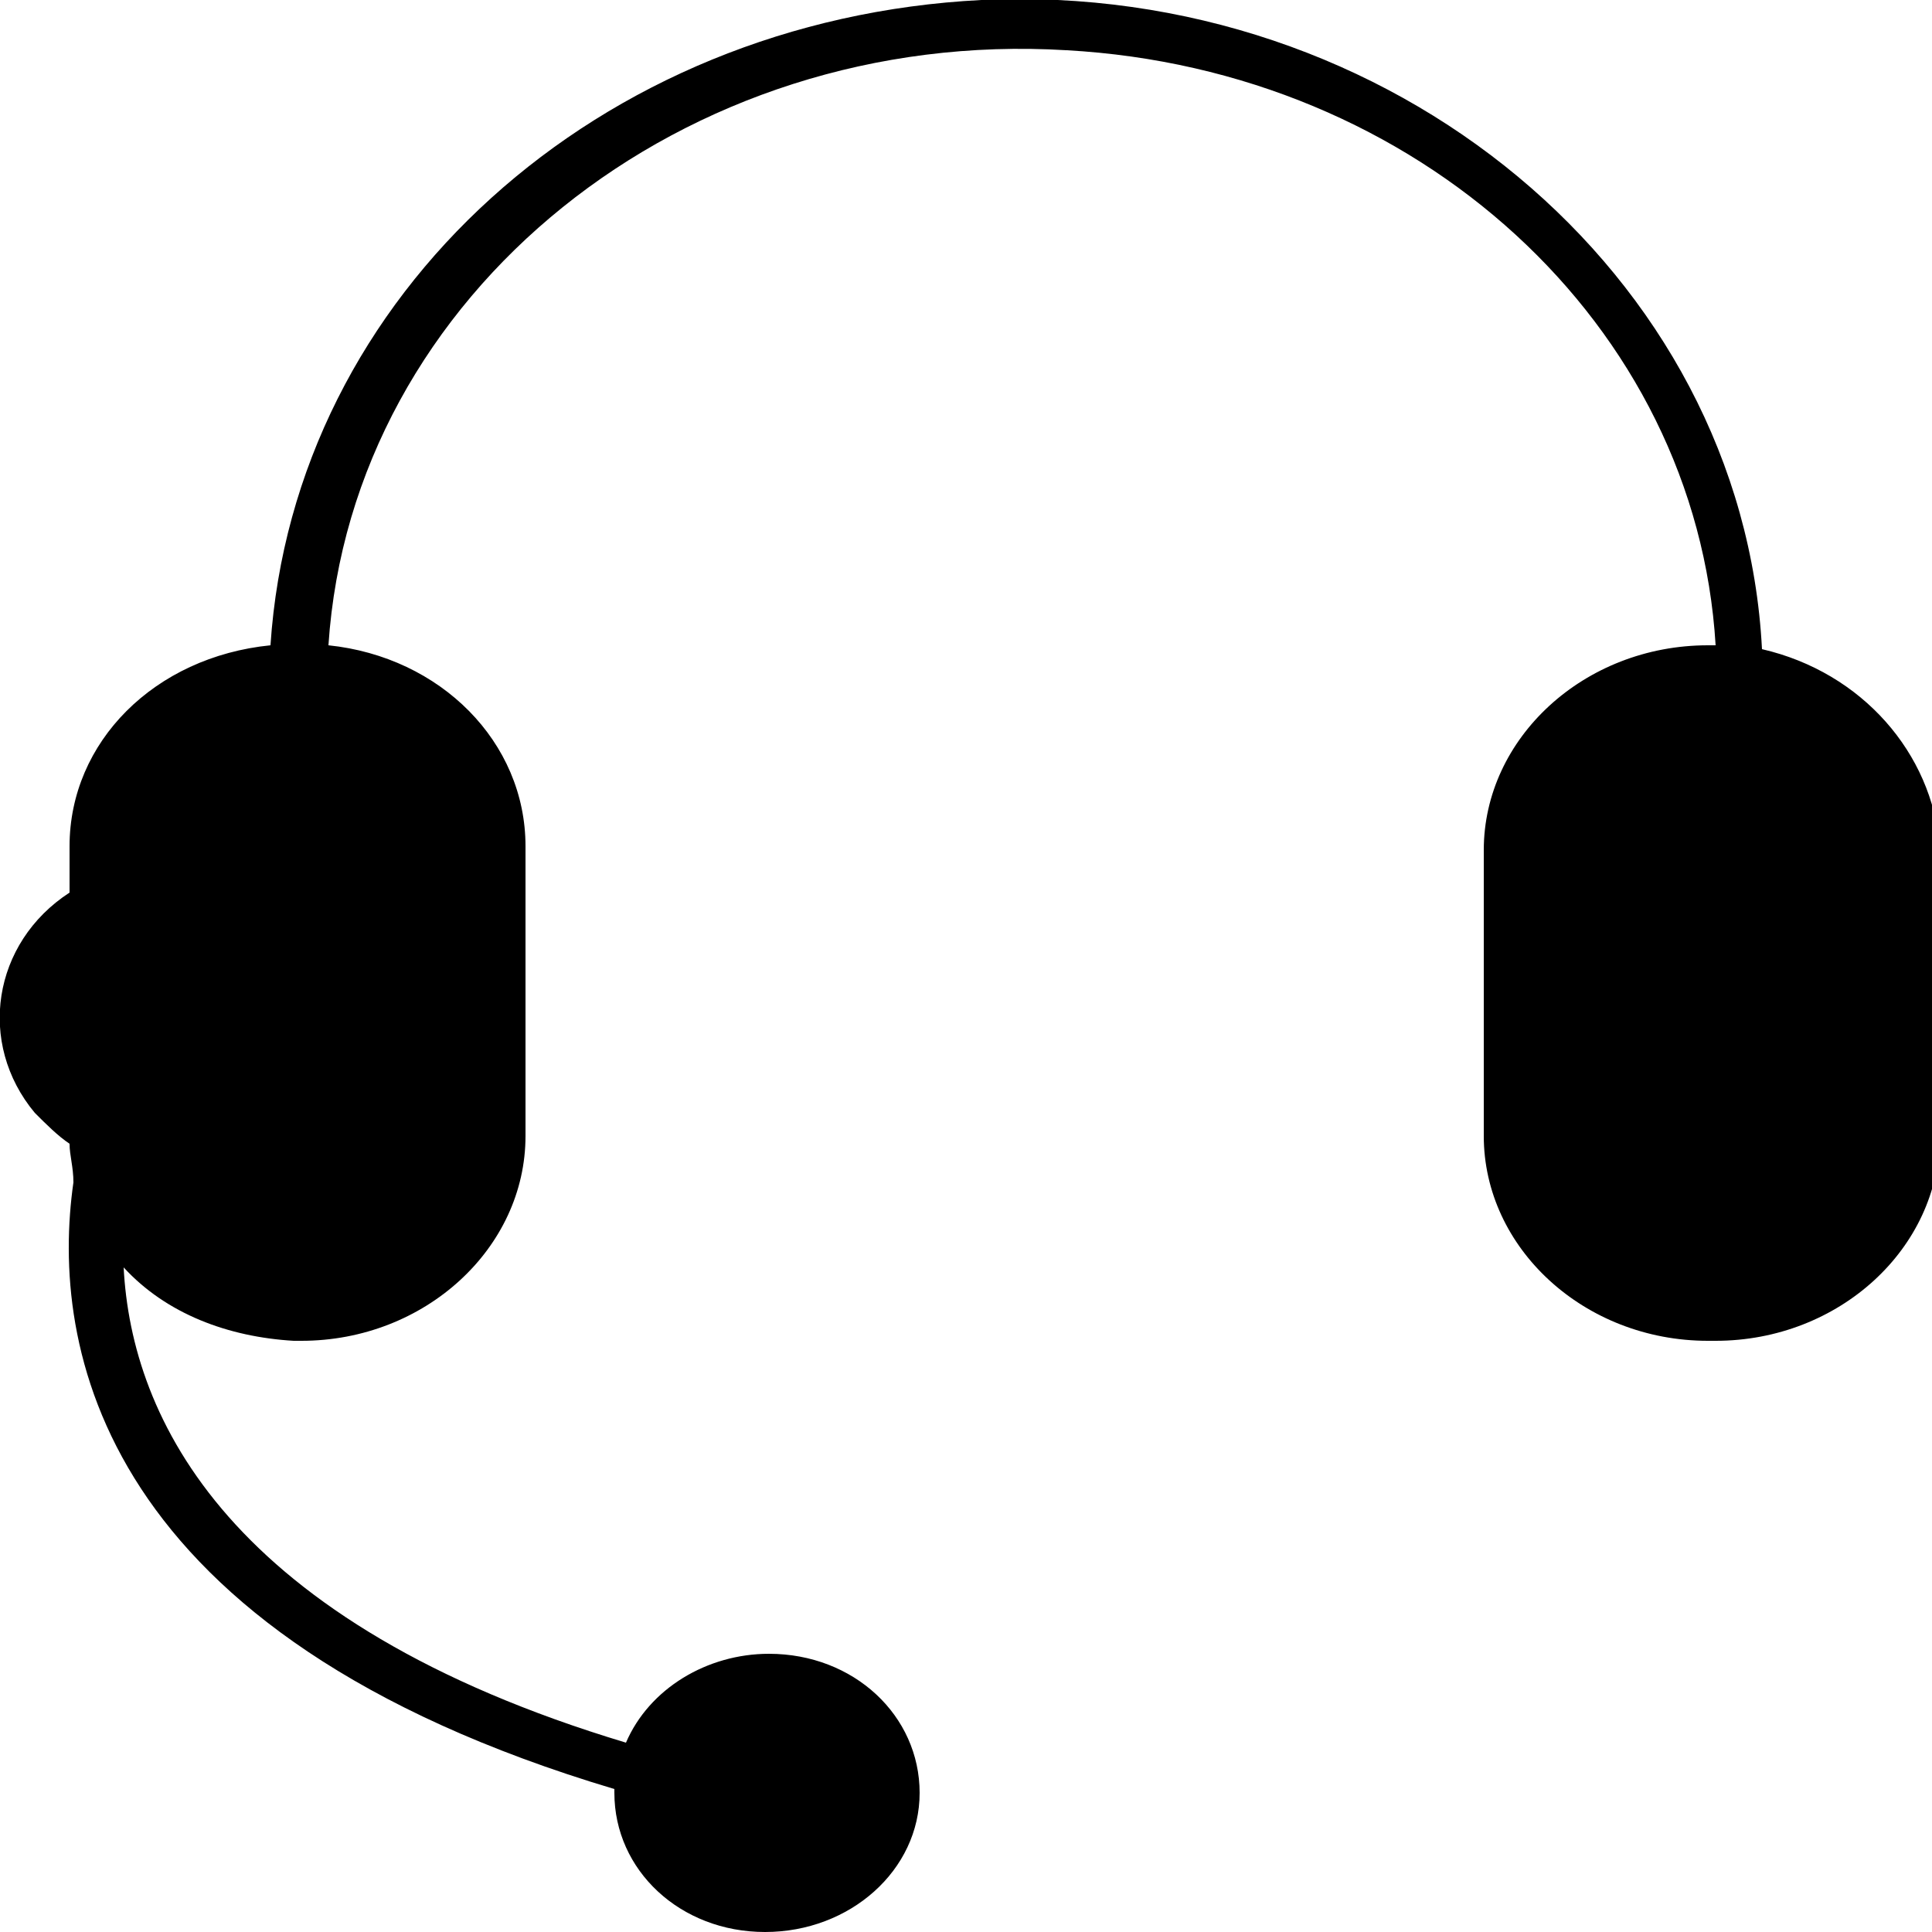 <svg xmlns="http://www.w3.org/2000/svg" viewBox="0 0 50 50" style="enable-background:new 0 0 50 50;" xml:space="preserve"><g>	<path d="M45.6,16.8C45.1,7.1,36-0.5,25.4,0C15.5,0.5,7.6,7.6,7,16.7c-3,0.3-5.2,2.5-5.2,5.2v1.2c-2,1.3-2.4,3.9-0.9,5.7  c0.3,0.3,0.6,0.6,0.9,0.8c0,0.3,0.1,0.6,0.1,1c-0.6,4.2,0.6,11.7,14,15.7c0,0,0,0.1,0,0.1c0,2,1.7,3.6,3.9,3.6s4-1.6,4-3.6  c0-2-1.7-3.6-3.9-3.6c-1.6,0-3.1,0.9-3.7,2.3c-10.3-3.1-12.8-8.4-13-12.3c1.1,1.2,2.7,1.8,4.4,1.9h0.2c3.2,0,5.8-2.4,5.8-5.3v-7.5  c0-2.7-2.2-4.9-5.1-5.2c0.6-9.1,9.2-16,19.1-15.4c9.1,0.5,16.3,7.1,16.8,15.4h-0.2c-3.2,0-5.8,2.4-5.8,5.3v7.4  c0,2.9,2.6,5.3,5.8,5.3h0.2c3.2,0,5.8-2.4,5.8-5.3v-7.5C50,19.5,48.2,17.4,45.6,16.8z"></path></g></svg>